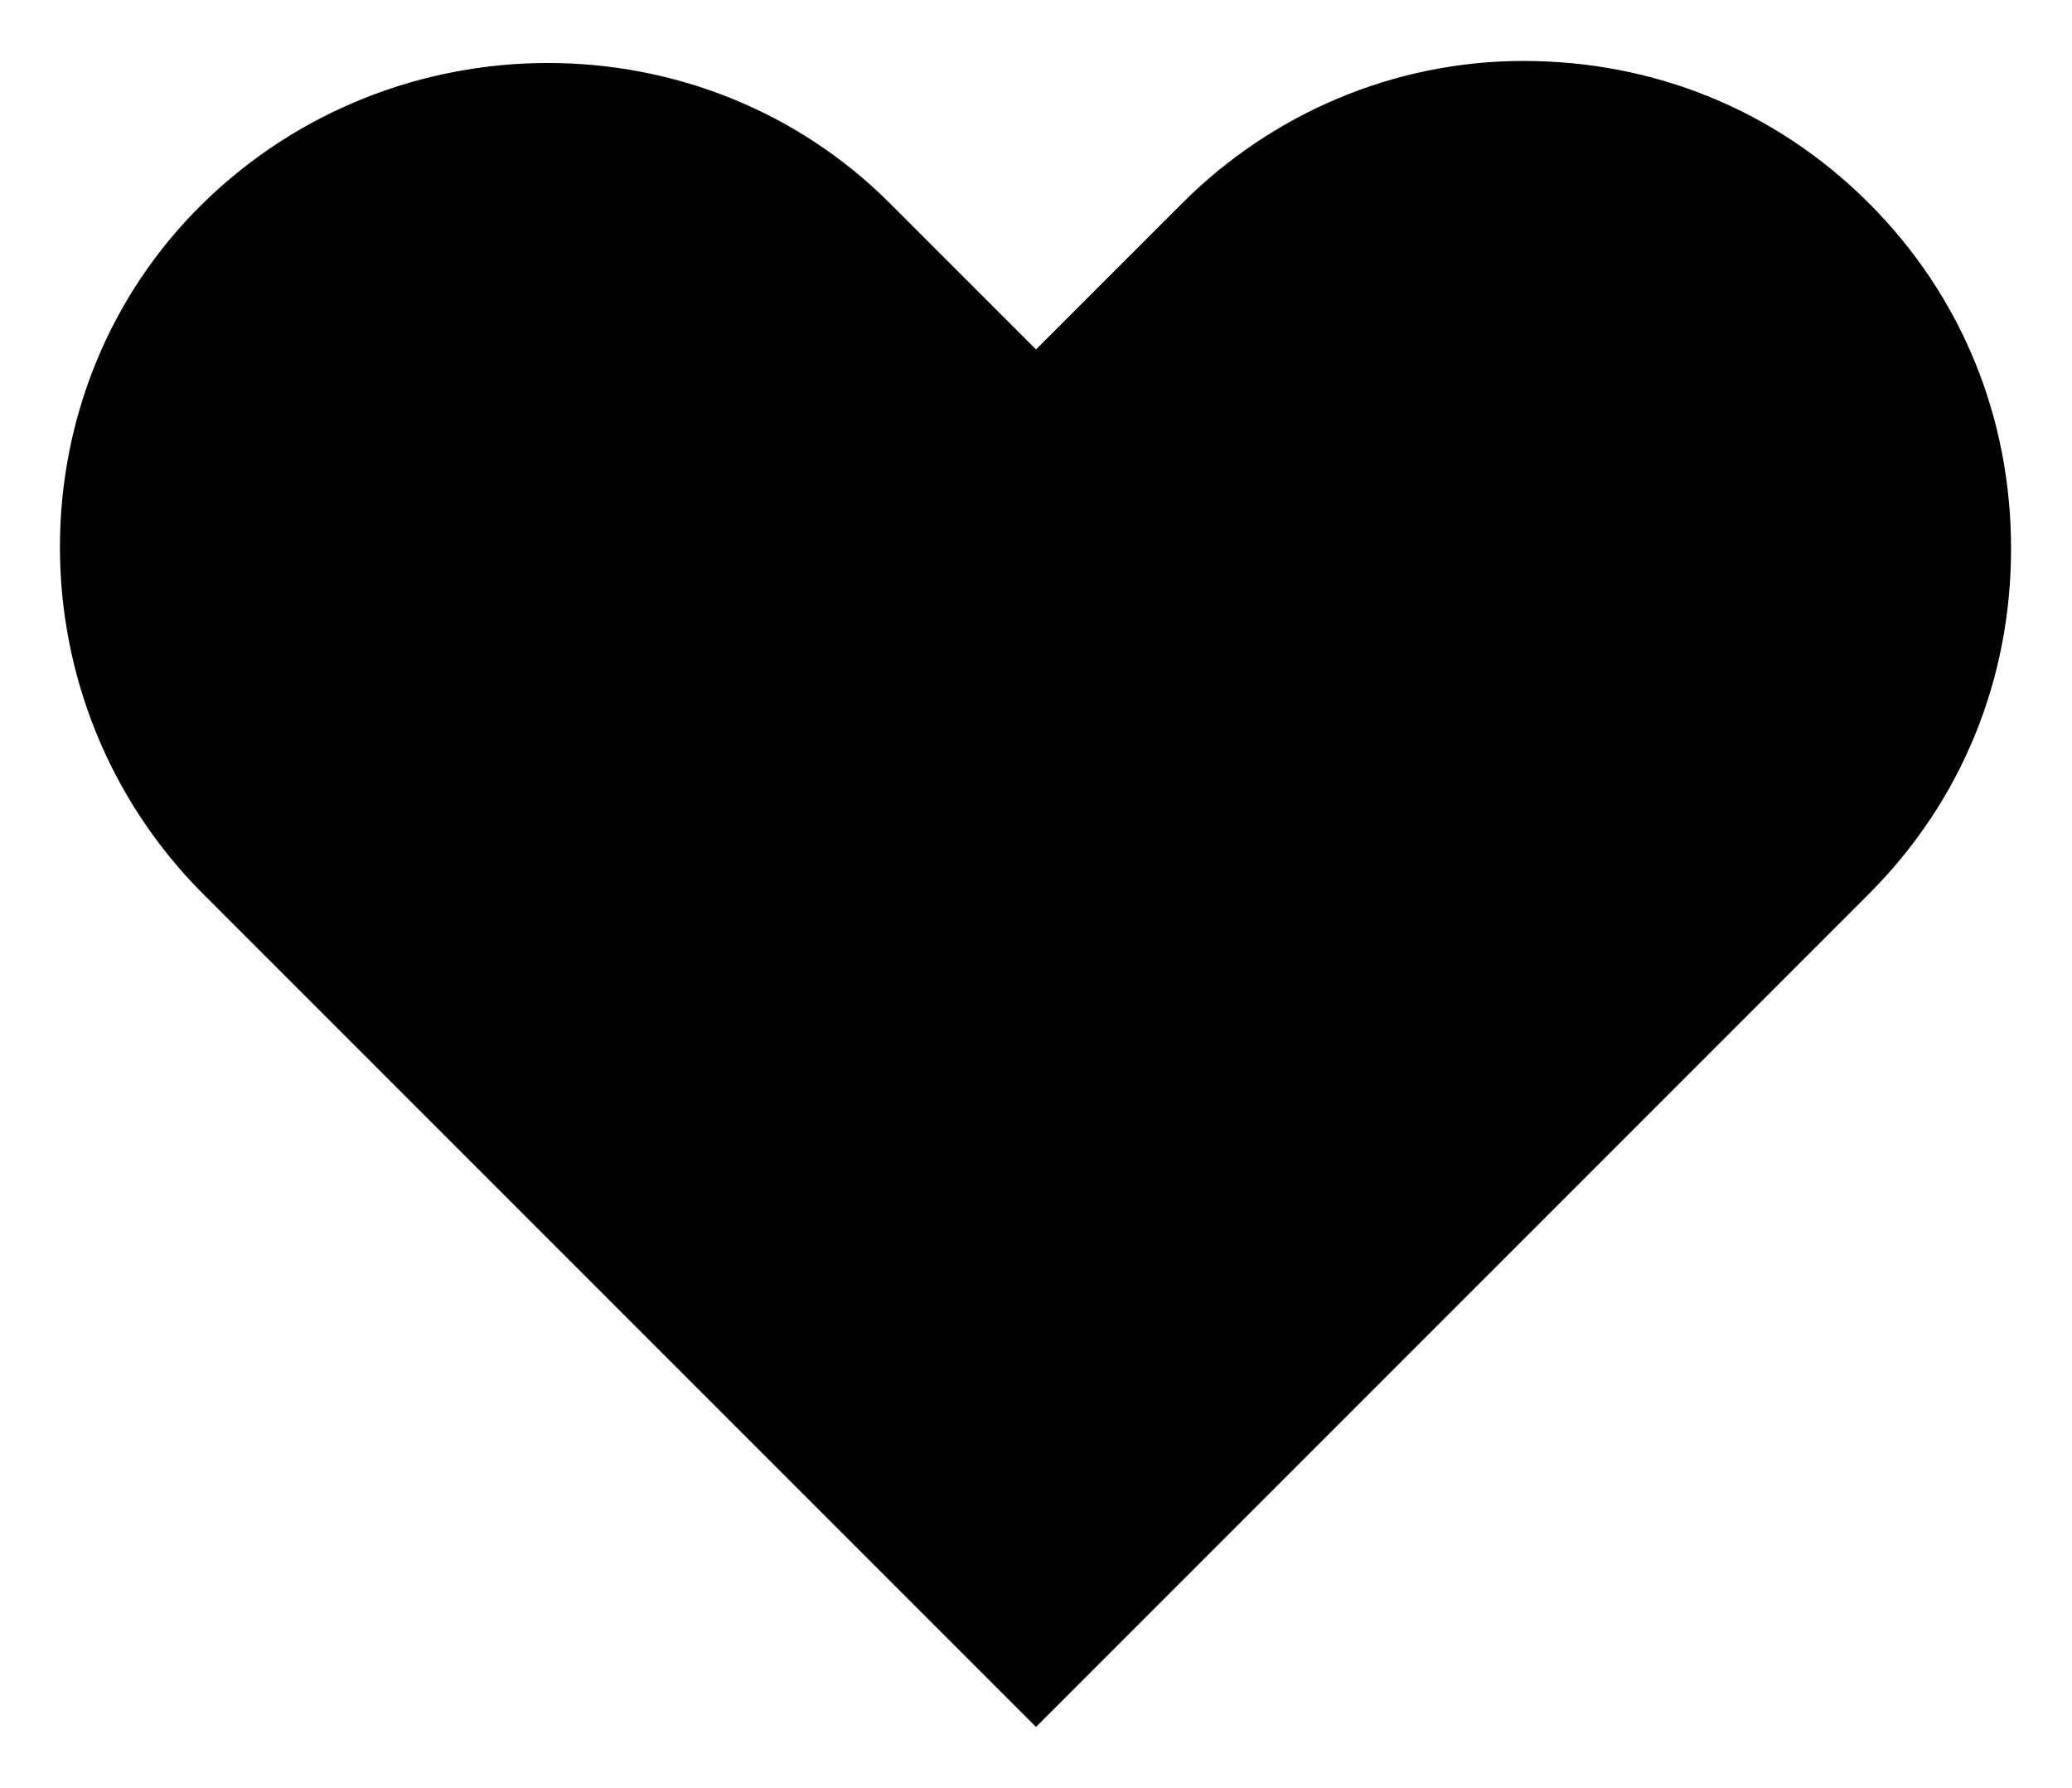 <svg xmlns="http://www.w3.org/2000/svg" viewBox="0 0 51 44" class="hearts__icon"><path class="st0 hearts__st0" d="M46 5c-2.3-2.3-5.3-3.5-8.5-3.5S31.3 2.8 29.1 5l-3.6 3.6L21.9 5C17.3.4 9.7.4 5 5S.3 17.3 5 22l20.5 20.5L46 22c2.3-2.3 3.5-5.3 3.5-8.5S48.3 7.3 46 5z"/></svg>